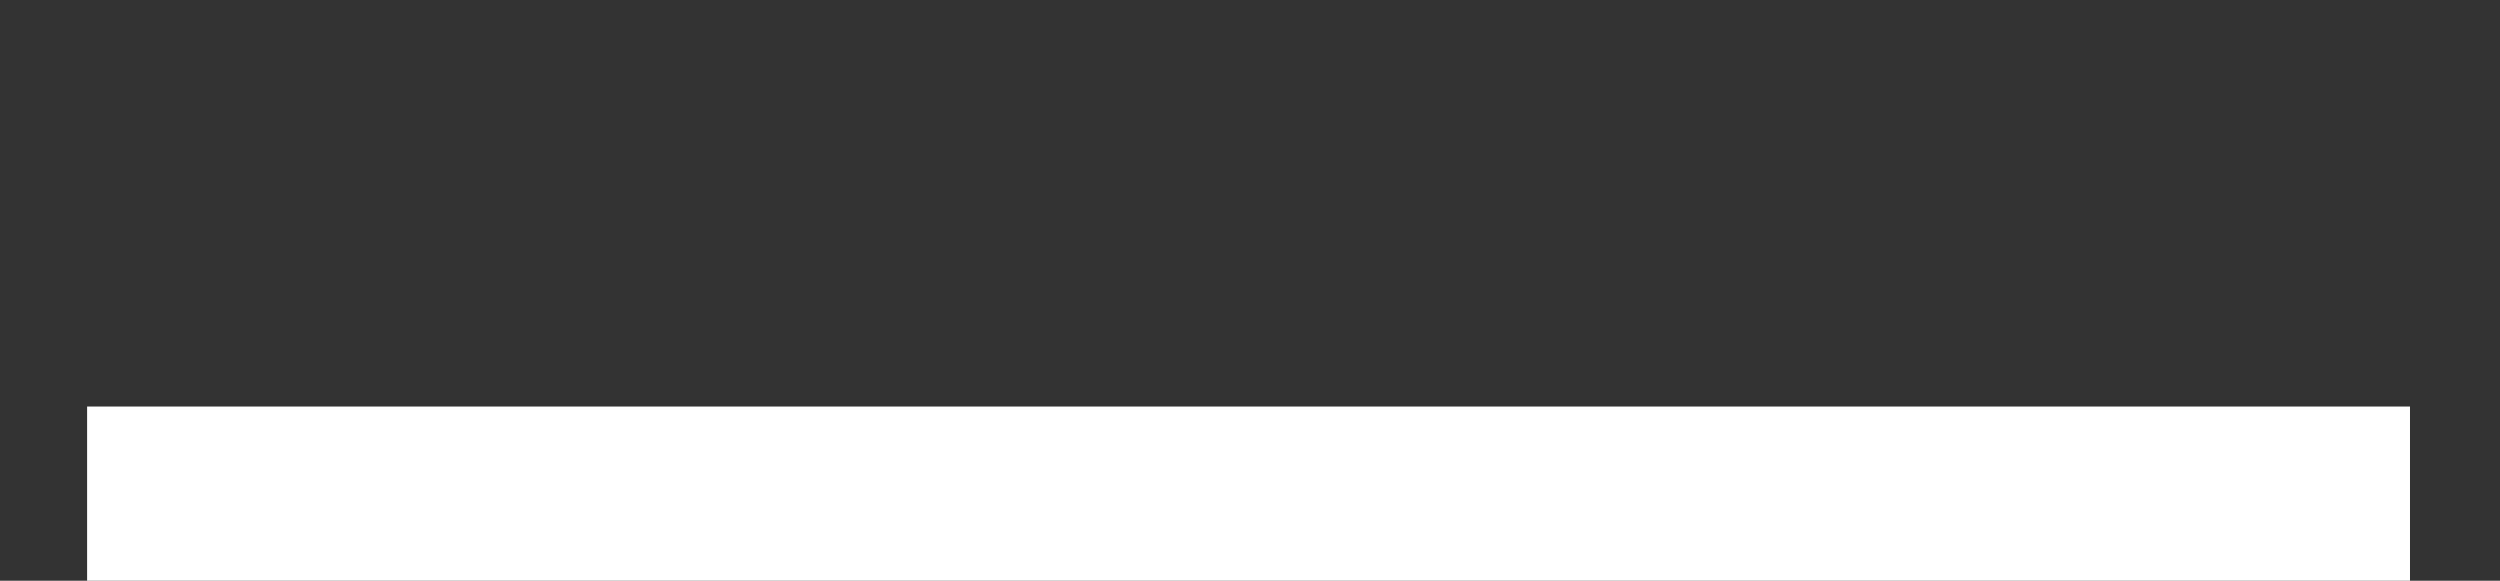 <?xml version="1.0" encoding="UTF-8" standalone="no"?>
<svg
   xmlns:dc="http://purl.org/dc/elements/1.1/"
   xmlns:cc="http://creativecommons.org/ns#"
   xmlns:rdf="http://www.w3.org/1999/02/22-rdf-syntax-ns#"
   xmlns:svg="http://www.w3.org/2000/svg"
   xmlns="http://www.w3.org/2000/svg"
   xmlns:sodipodi="http://sodipodi.sourceforge.net/DTD/sodipodi-0.dtd"
   xmlns:inkscape="http://www.inkscape.org/namespaces/inkscape"
   id="Capa_1"
   data-name="Capa 1"
   viewBox="0 0 43.05 10"
   version="1.1"
   sodipodi:docname="bottomLine.svg"
   inkscape:version="0.92.5 (2060ec1f9f, 2020-04-08)"
   width="43.05"
   height="10">
  <rect x="0" y="0" width="43.05" height="10" fill="#333333" stroke="none"/>
  <sodipodi:namedview
     pagecolor="#ffffff"
     bordercolor="#666666"
     borderopacity="1"
     objecttolerance="10"
     gridtolerance="10"
     guidetolerance="10"
     inkscape:pageopacity="0"
     inkscape:pageshadow="2"
     inkscape:window-width="1366"
     inkscape:window-height="743"
     id="namedview11"
     showgrid="false"
     inkscape:zoom="10.963996"
     inkscape:cx="9.8369995"
     inkscape:cy="3.9967006"
     inkscape:window-x="1920"
     inkscape:window-y="264"
     inkscape:window-maximized="1"
     inkscape:current-layer="Capa_1" />
  <defs
     id="defs4">
    <style
       id="style2">.cls-1{fill:#fff;}</style>
  </defs>
  <rect
     class="cls-1"
     x="1.5"
     y="7"
     width="40"
     height="3"
     id="rect8"
     style="fill:#ffffff;stroke-width:1.339" />
</svg>
